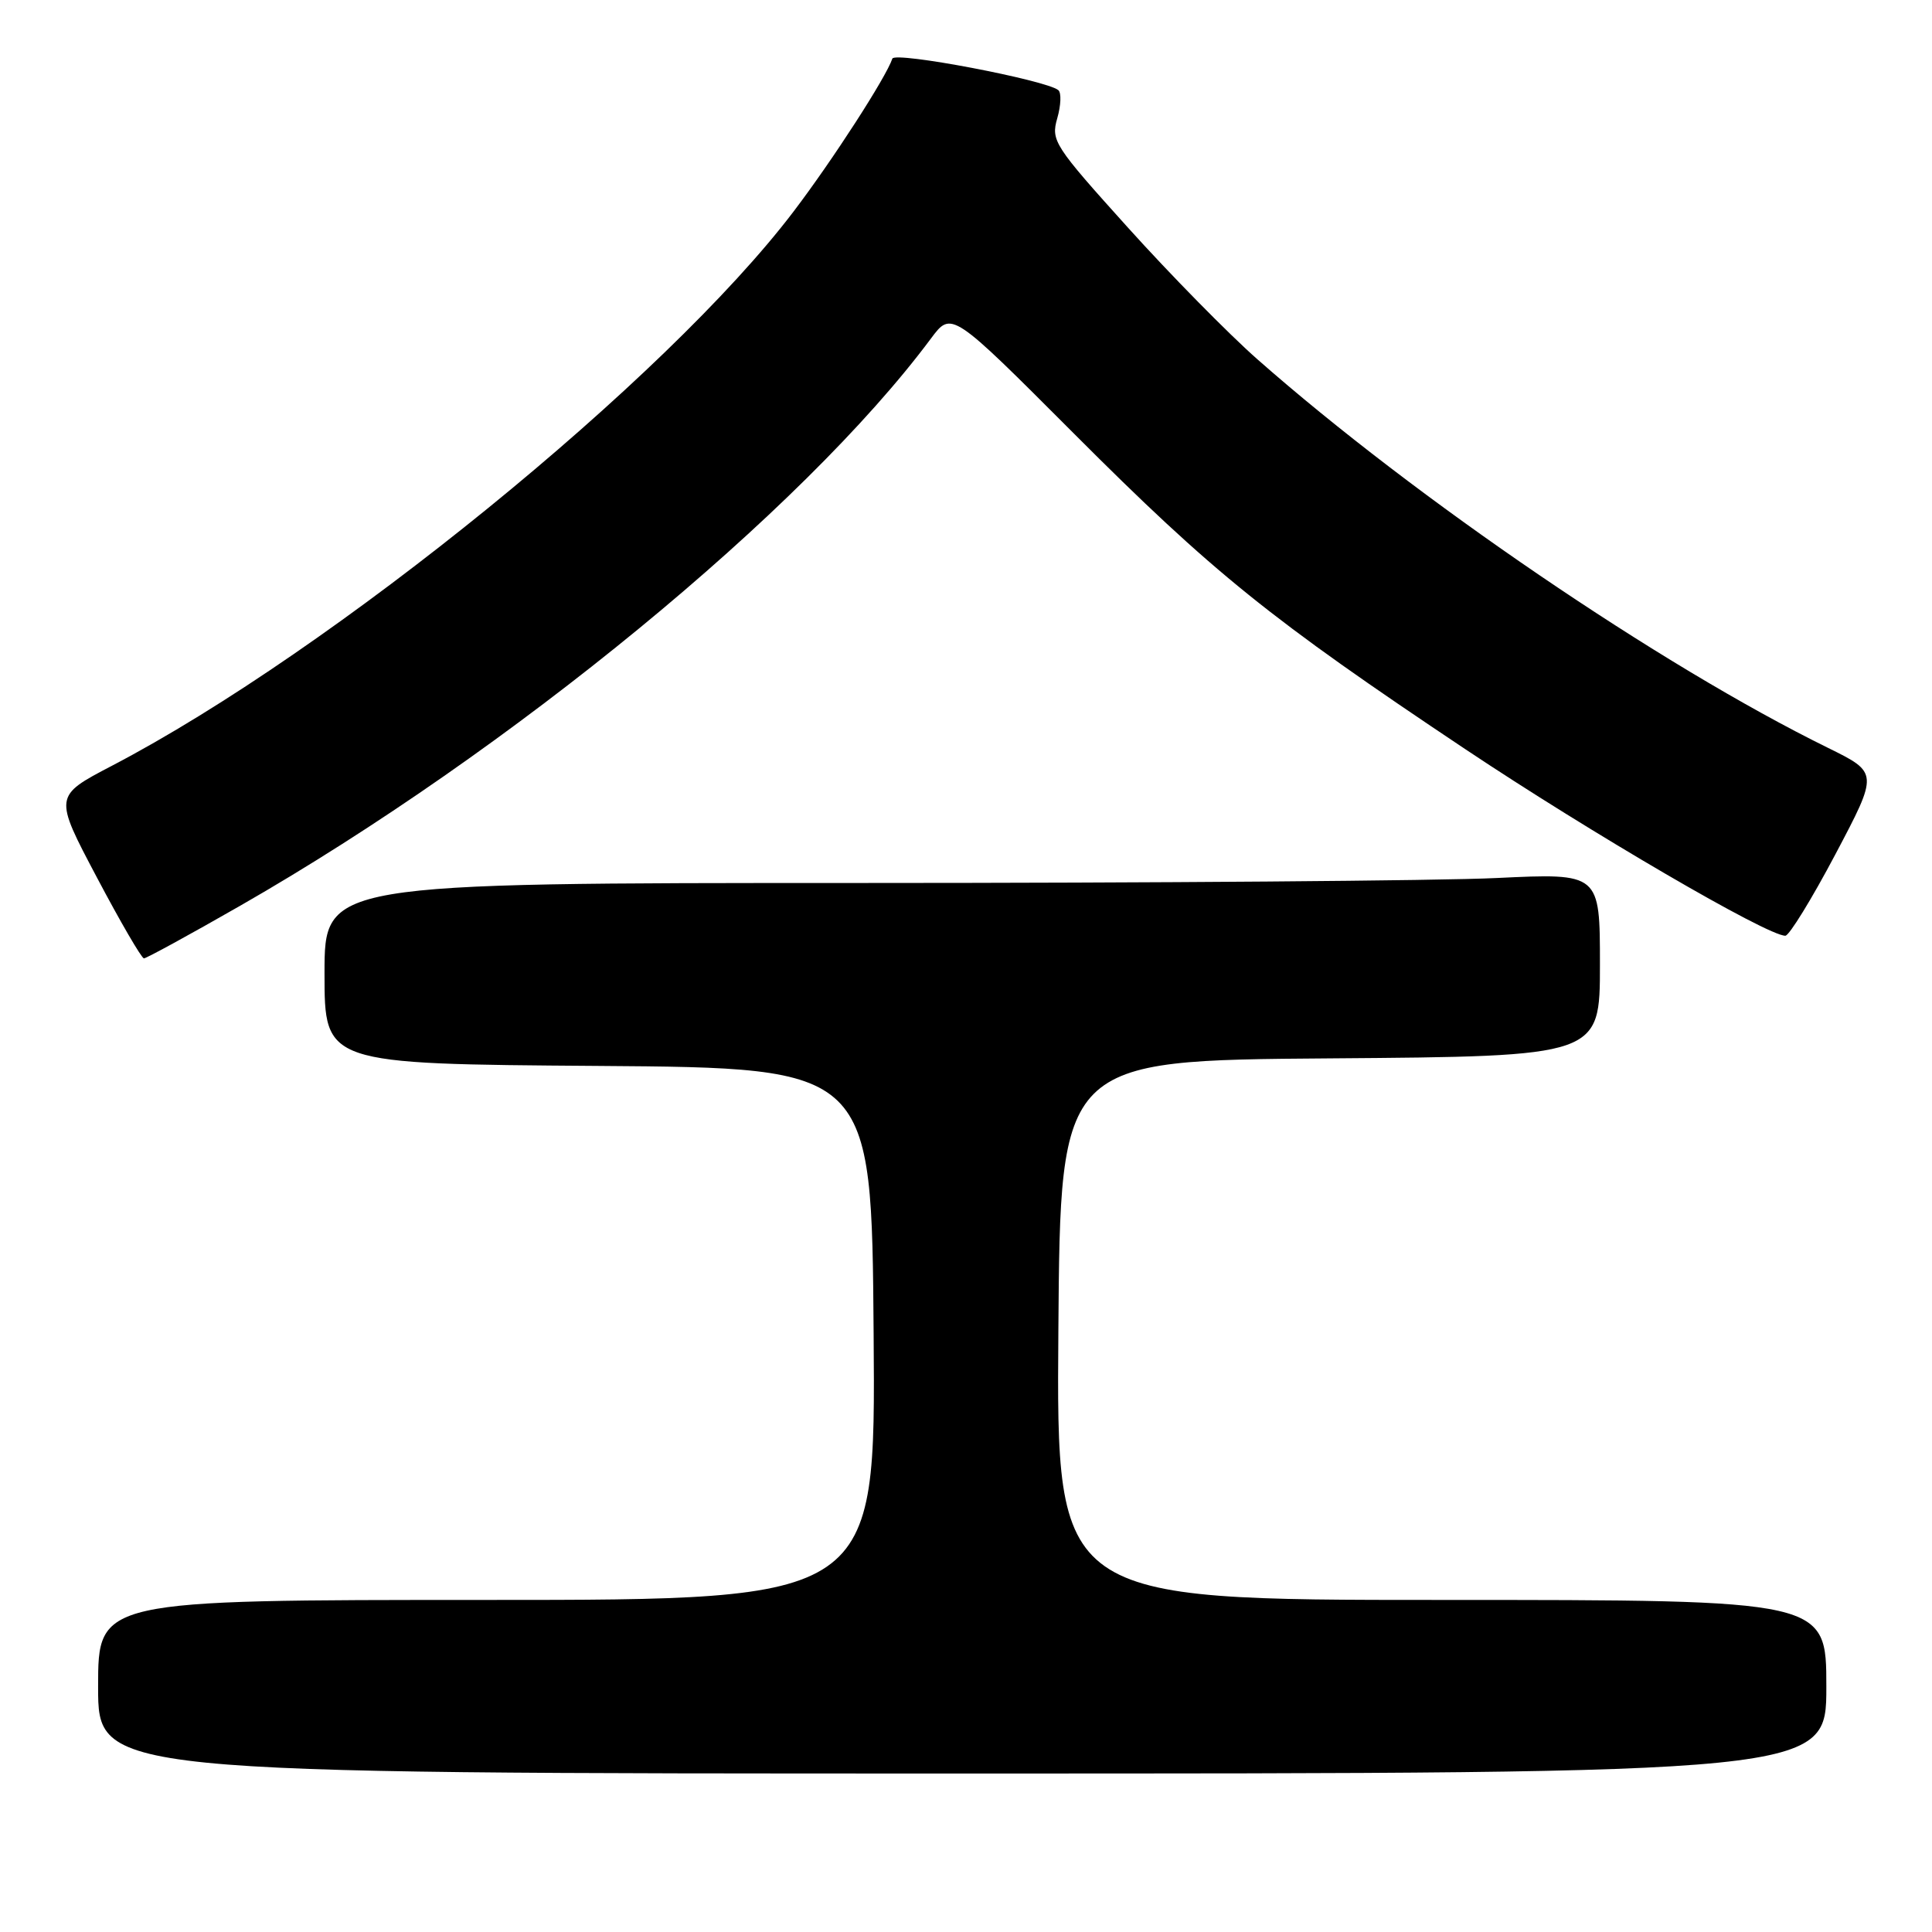 <?xml version="1.0" encoding="UTF-8" standalone="no"?>
<!DOCTYPE svg PUBLIC "-//W3C//DTD SVG 1.1//EN" "http://www.w3.org/Graphics/SVG/1.1/DTD/svg11.dtd" >
<svg xmlns="http://www.w3.org/2000/svg" xmlns:xlink="http://www.w3.org/1999/xlink" version="1.1" viewBox="0 0 256 256">
 <g >
 <path fill="currentColor"
d=" M 242.00 223.50 C 242.00 212.00 242.00 212.00 190.99 212.00 C 139.97 212.00 139.97 212.00 140.24 176.25 C 140.50 140.50 140.50 140.50 176.25 140.24 C 212.00 139.97 212.00 139.97 212.00 127.83 C 212.00 115.69 212.00 115.69 198.34 116.34 C 190.83 116.71 152.80 117.00 113.84 117.00 C 43.00 117.00 43.00 117.00 43.00 128.99 C 43.00 140.98 43.00 140.98 79.25 141.24 C 115.50 141.50 115.50 141.50 115.76 176.75 C 116.03 212.00 116.03 212.00 64.51 212.00 C 13.00 212.00 13.00 212.00 13.00 223.50 C 13.00 235.00 13.00 235.00 127.50 235.00 C 242.00 235.00 242.00 235.00 242.00 223.50 Z  M 31.82 120.02 C 67.56 99.55 106.36 67.69 123.36 44.85 C 126.08 41.20 126.08 41.20 142.29 57.44 C 160.70 75.88 168.31 82.02 194.16 99.27 C 210.76 110.35 234.20 124.02 236.57 123.99 C 237.08 123.98 240.07 119.12 243.21 113.18 C 248.91 102.39 248.91 102.39 242.21 99.09 C 220.01 88.18 187.60 66.11 166.59 47.59 C 162.79 44.24 155.07 36.39 149.44 30.14 C 139.67 19.30 139.24 18.64 140.09 15.68 C 140.58 13.98 140.65 12.30 140.24 11.95 C 138.67 10.62 118.57 6.79 118.24 7.77 C 117.42 10.23 110.36 21.17 105.18 27.99 C 88.29 50.25 44.11 86.18 14.79 101.49 C 7.14 105.49 7.14 105.49 12.82 116.23 C 15.94 122.14 18.76 126.98 19.07 126.99 C 19.38 126.99 25.12 123.86 31.82 120.02 Z "/>
</g>
</svg>